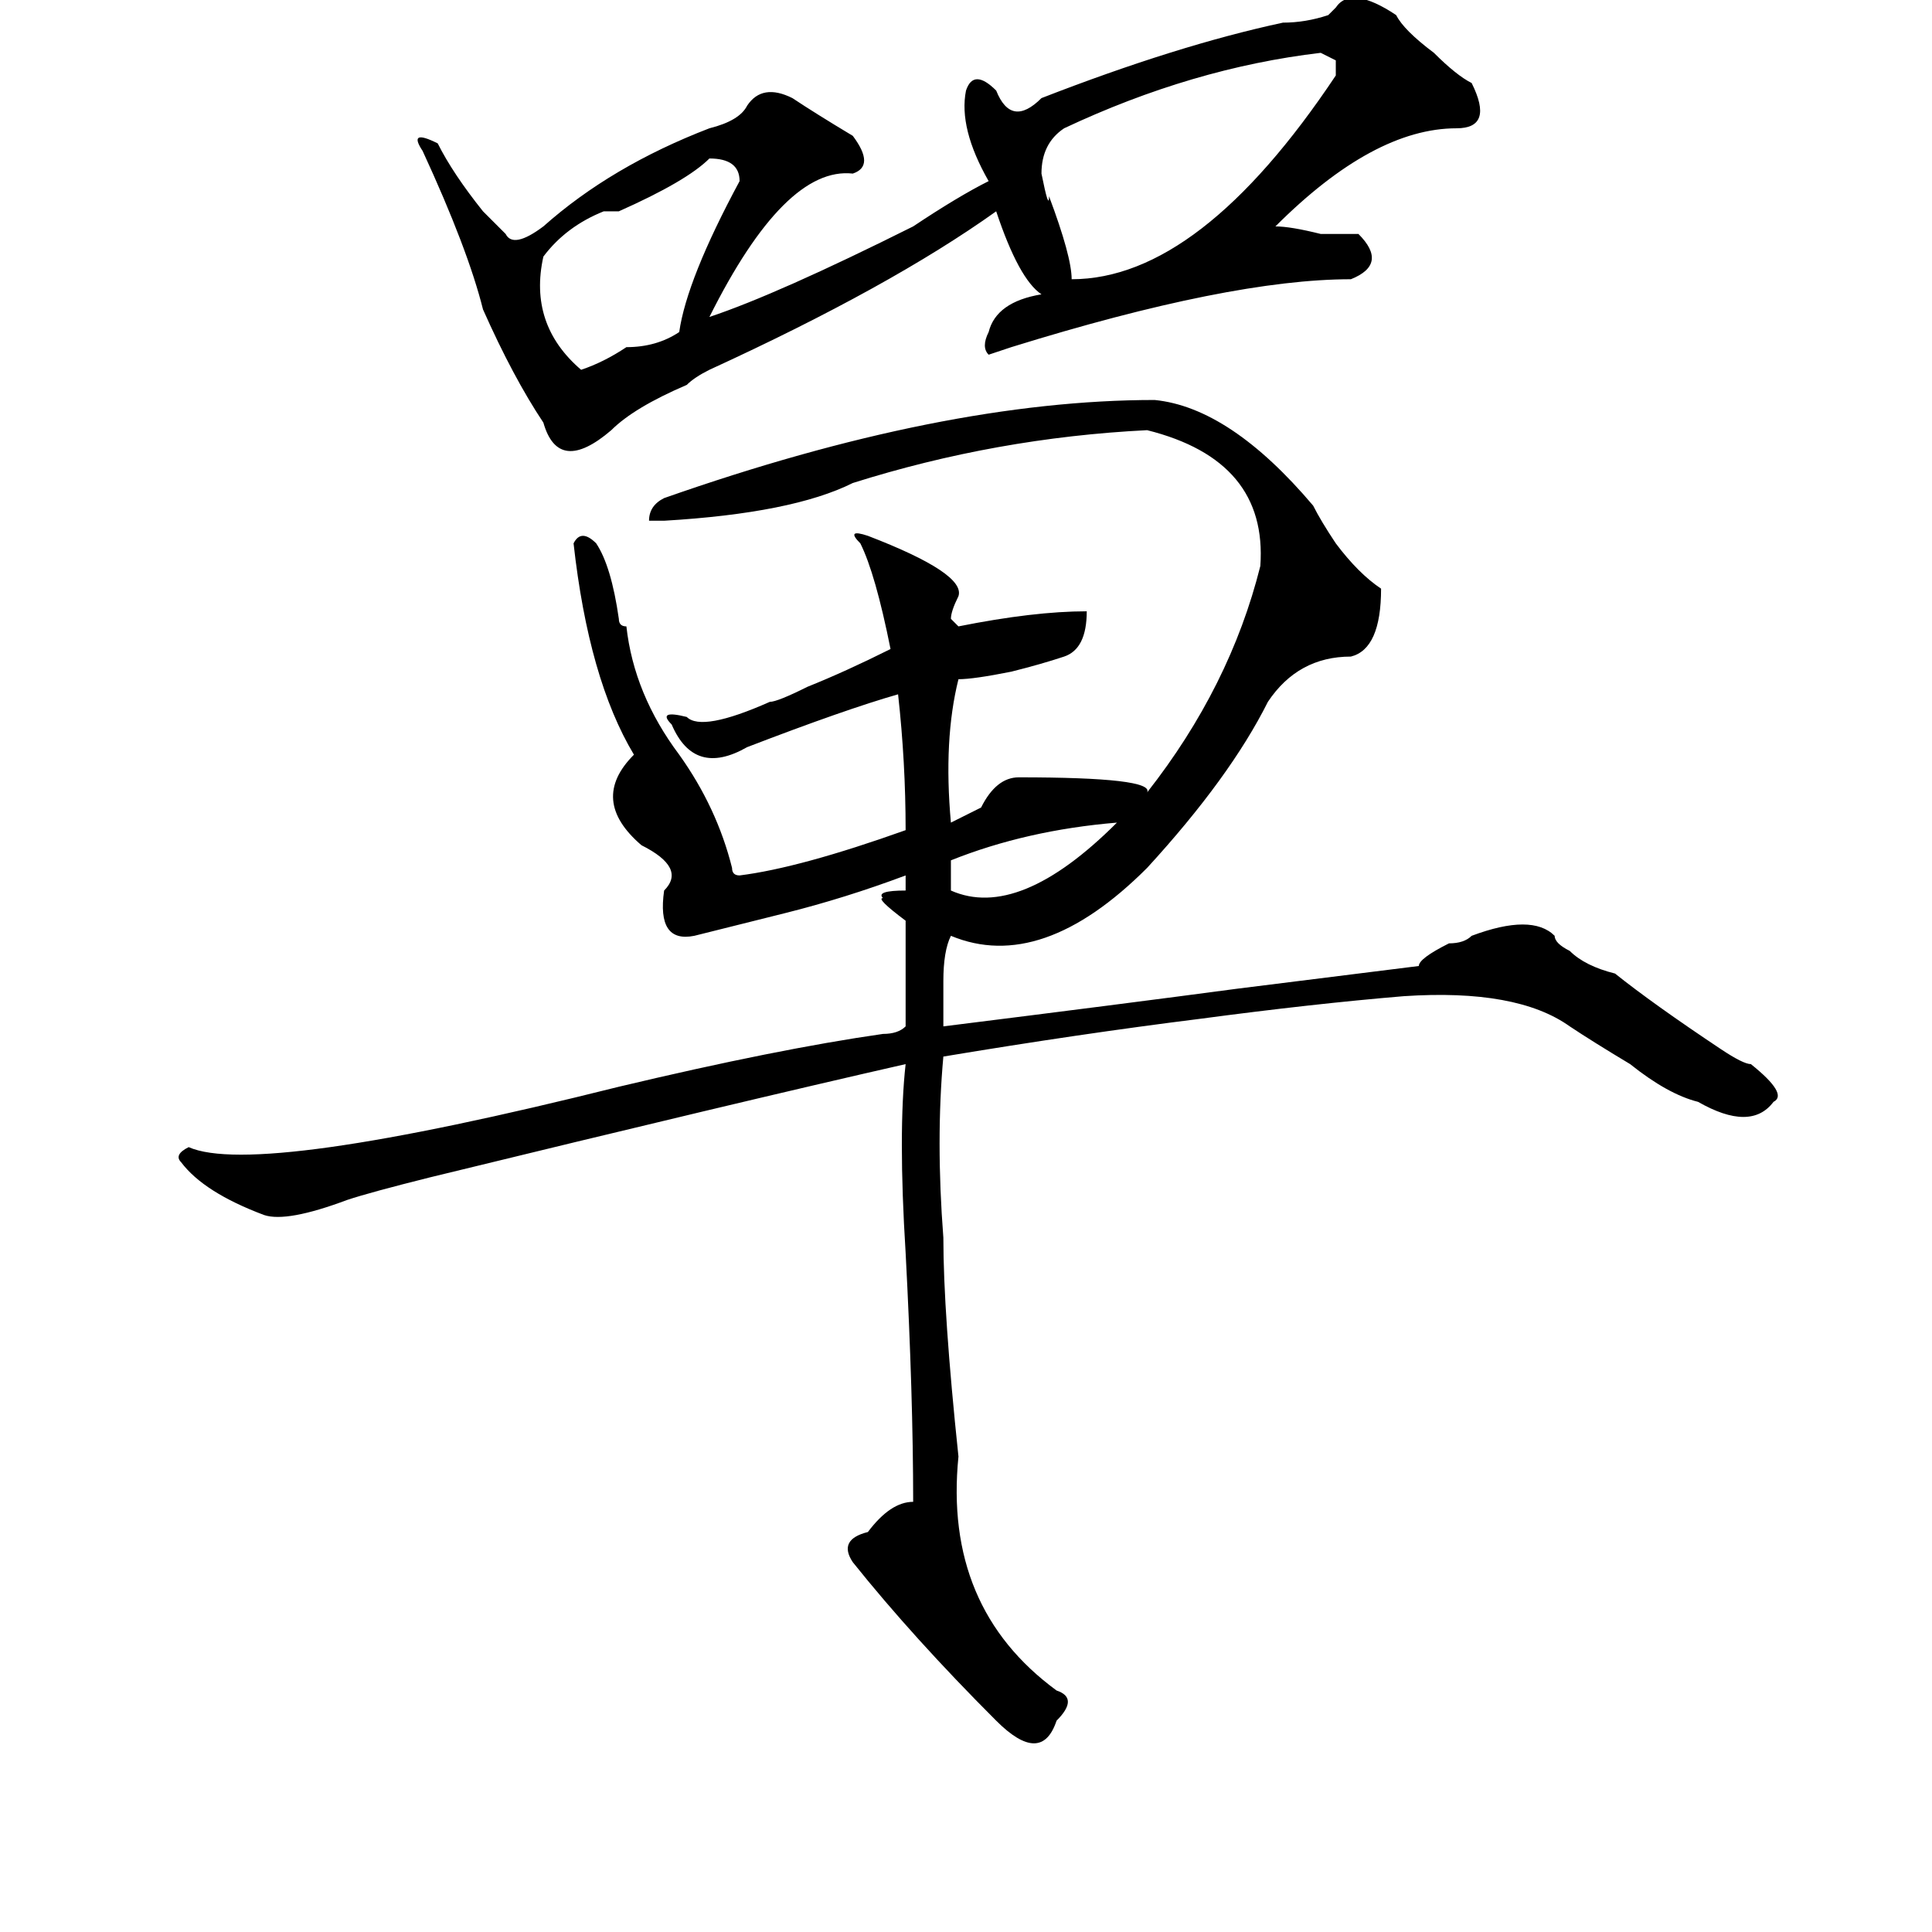 <?xml version="1.0" standalone="no"?>
<!DOCTYPE svg PUBLIC "-//W3C//DTD SVG 1.1//EN" "http://www.w3.org/Graphics/SVG/1.1/DTD/svg11.dtd" >
<svg xmlns="http://www.w3.org/2000/svg" xmlns:xlink="http://www.w3.org/1999/xlink" version="1.1" viewBox="0 0 256 256">
  <g transform="matrix(1 0 0 -1 0 204)">
   <path fill="currentColor"
d="M153 151q10 -1 21 -14q1 -2 3 -5q3 -4 6 -6q0 -8 -4 -9q-7 0 -11 -6q-5 -10 -16 -22q-14 -14 -26 -9q-1 -2 -1 -6v-6q24 3 39 5l24 3q0 1 4 3q2 0 3 1q8 3 11 0q0 -1 2 -2q2 -2 6 -3q5 -4 14 -10q3 -2 4 -2q5 -4 3 -5q-3 -4 -10 0q-4 1 -9 5q-5 3 -8 5q-7 5 -22 4
q-12 -1 -27 -3q-16 -2 -34 -5q-1 -11 0 -24q0 -10 2 -29q-2 -20 13 -31q3 -1 0 -4q-2 -6 -8 0q-11 11 -19 21q-2 3 2 4q3 4 6 4q0 14 -1 33q-1 16 0 25q-22 -5 -63 -15q-8 -2 -11 -3q-8 -3 -11 -2q-8 3 -11 7q-1 1 1 2q9 -4 57 8q21 5 35 7q2 0 3 1v14q-4 3 -3 3q-1 1 3 1v2
q-8 -3 -16 -5l-12 -3q-5 -1 -4 6q3 3 -3 6q-7 6 -1 12q-6 10 -8 28q1 2 3 0q2 -3 3 -10q0 -1 1 -1q1 -9 7 -17q5 -7 7 -15q0 -1 1 -1q8 1 22 6q0 9 -1 18q-7 -2 -20 -7q-7 -4 -10 3q-2 2 2 1q2 -2 11 2q1 0 5 2q5 2 11 5q-2 10 -4 14q-2 2 1 1q13 -5 12 -8q-1 -2 -1 -3l1 -1
q10 2 17 2q0 -5 -3 -6t-7 -2q-5 -1 -7 -1q-2 -8 -1 -19l4 2q2 4 5 4q18 0 17 -2q11 14 15 30q1 14 -15 18q-20 -1 -39 -7q-8 -4 -25 -5h-2q0 2 2 3q37 13 65 13zM148 95q-12 -1 -22 -5v-4q9 -4 22 9zM177 203q2 3 8 -1q1 -2 5 -5q3 -3 5 -4q3 -6 -2 -6q-11 0 -24 -13
q2 0 6 -1h5q4 -4 -1 -6q-16 0 -45 -9l-3 -1q-1 1 0 3q1 4 7 5q-3 2 -6 11q-14 -10 -38 -21q-2 -1 -3 -2q-7 -3 -10 -6q-7 -6 -9 1q-4 6 -8 15q-2 8 -8 21q-2 3 2 1q2 -4 6 -9l3 -3q1 -2 5 1q9 8 22 13q4 1 5 3q2 3 6 1q3 -2 8 -5q3 -4 0 -5q-9 1 -19 -19q9 3 27 12q6 4 10 6
q-4 7 -3 12q1 3 4 0q2 -5 6 -1q18 7 32 10q3 0 6 1zM175 197q-17 -2 -34 -10q-3 -2 -3 -6q1 -5 1 -3q3 -8 3 -11q17 0 35 27v2t-2 1zM98 180q0 3 -4 3q-3 -3 -12 -7h-2q-5 -2 -8 -6q-2 -9 5 -15q3 1 6 3q4 0 7 2q1 7 8 20z" />
  </g>

</svg>
